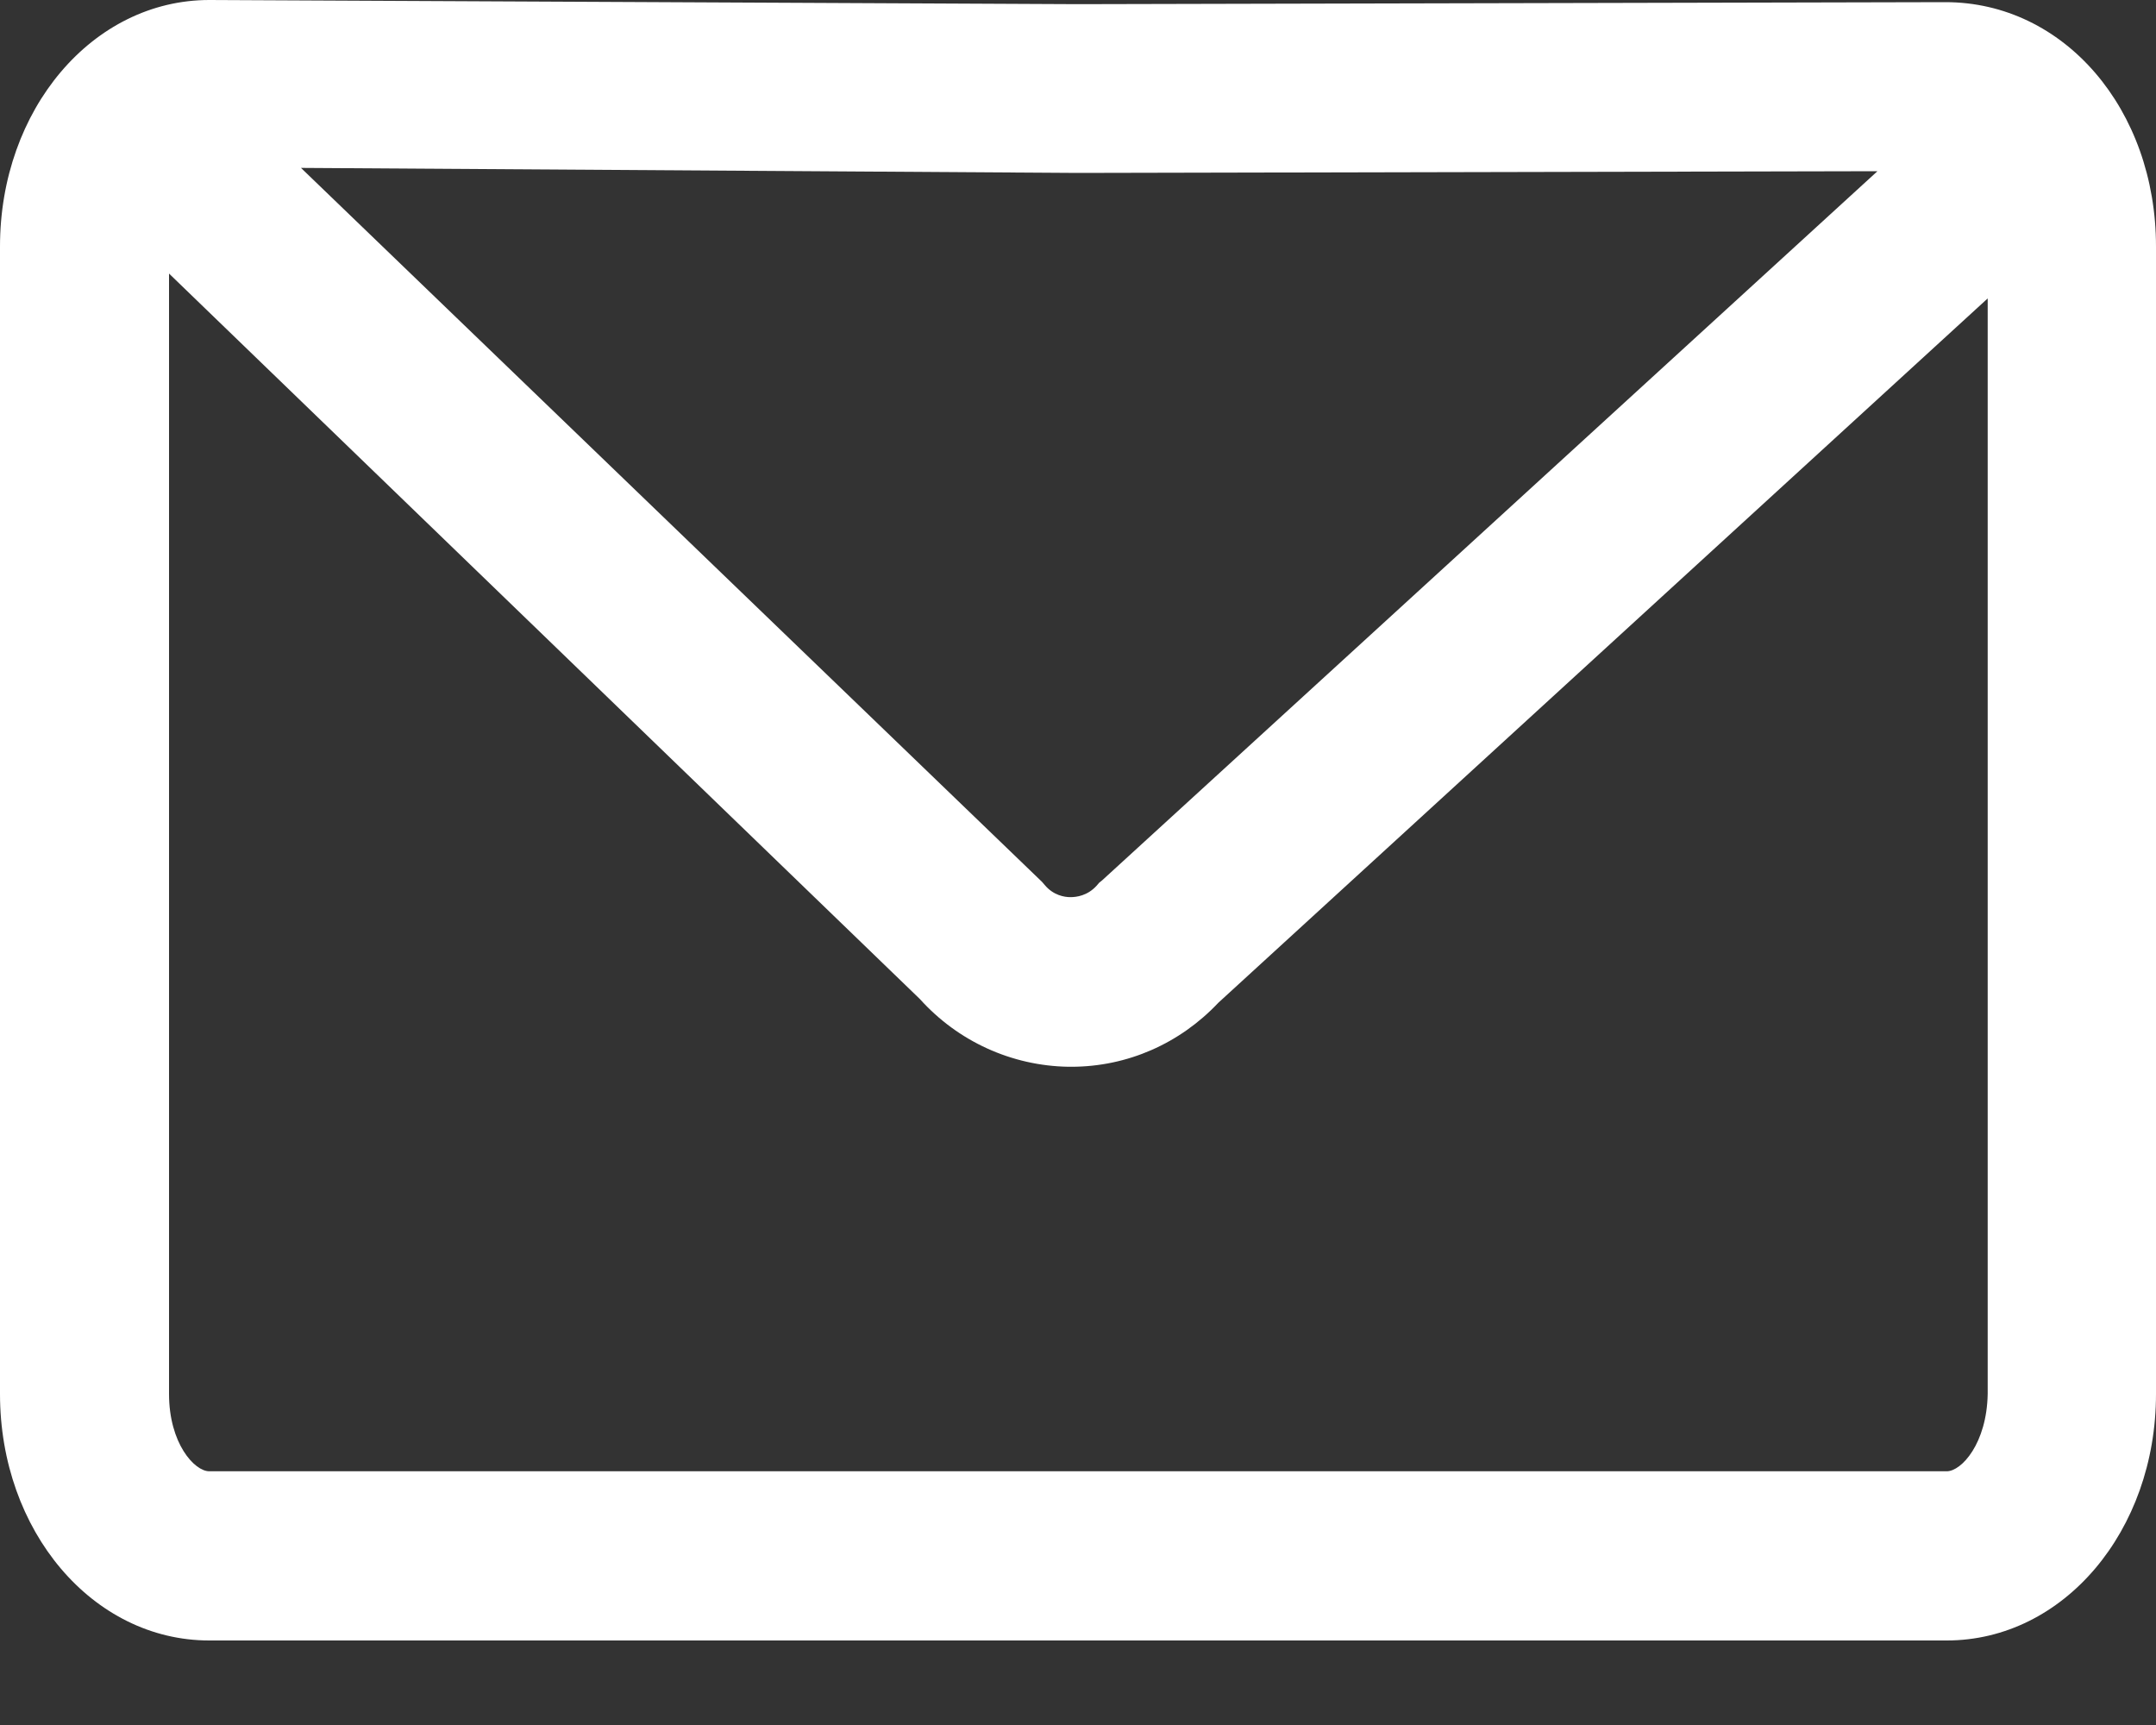 <svg width="15" height="12" viewBox="0 0 15 12" fill="none" xmlns="http://www.w3.org/2000/svg">
<rect x="0" y="0" width="15" height="12" fill="#333333" stroke="none"/>
<path d="M13.535 0.015L7.497 0.029L1.459 0H1.456C0.644 0 0 0.762 0 1.715V9.697C0 10.65 0.644 11.412 1.456 11.412H13.544C14.356 11.412 15 10.65 15 9.697V1.715C15 0.762 14.362 0.015 13.535 0.015ZM13.062 1.191L7.668 6.124L7.647 6.141L7.629 6.162C7.565 6.232 7.488 6.241 7.447 6.241C7.406 6.241 7.329 6.229 7.268 6.156L7.25 6.135L2.094 1.168L7.497 1.203L13.062 1.191ZM13.544 10.235H1.456C1.353 10.235 1.176 10.041 1.176 9.697V1.903L6.4 6.95C6.665 7.244 7.038 7.415 7.435 7.421H7.453C7.844 7.421 8.209 7.259 8.476 6.976L13.829 2.076V9.697C13.823 10.041 13.647 10.235 13.544 10.235Z" fill="white"/>
</svg>
